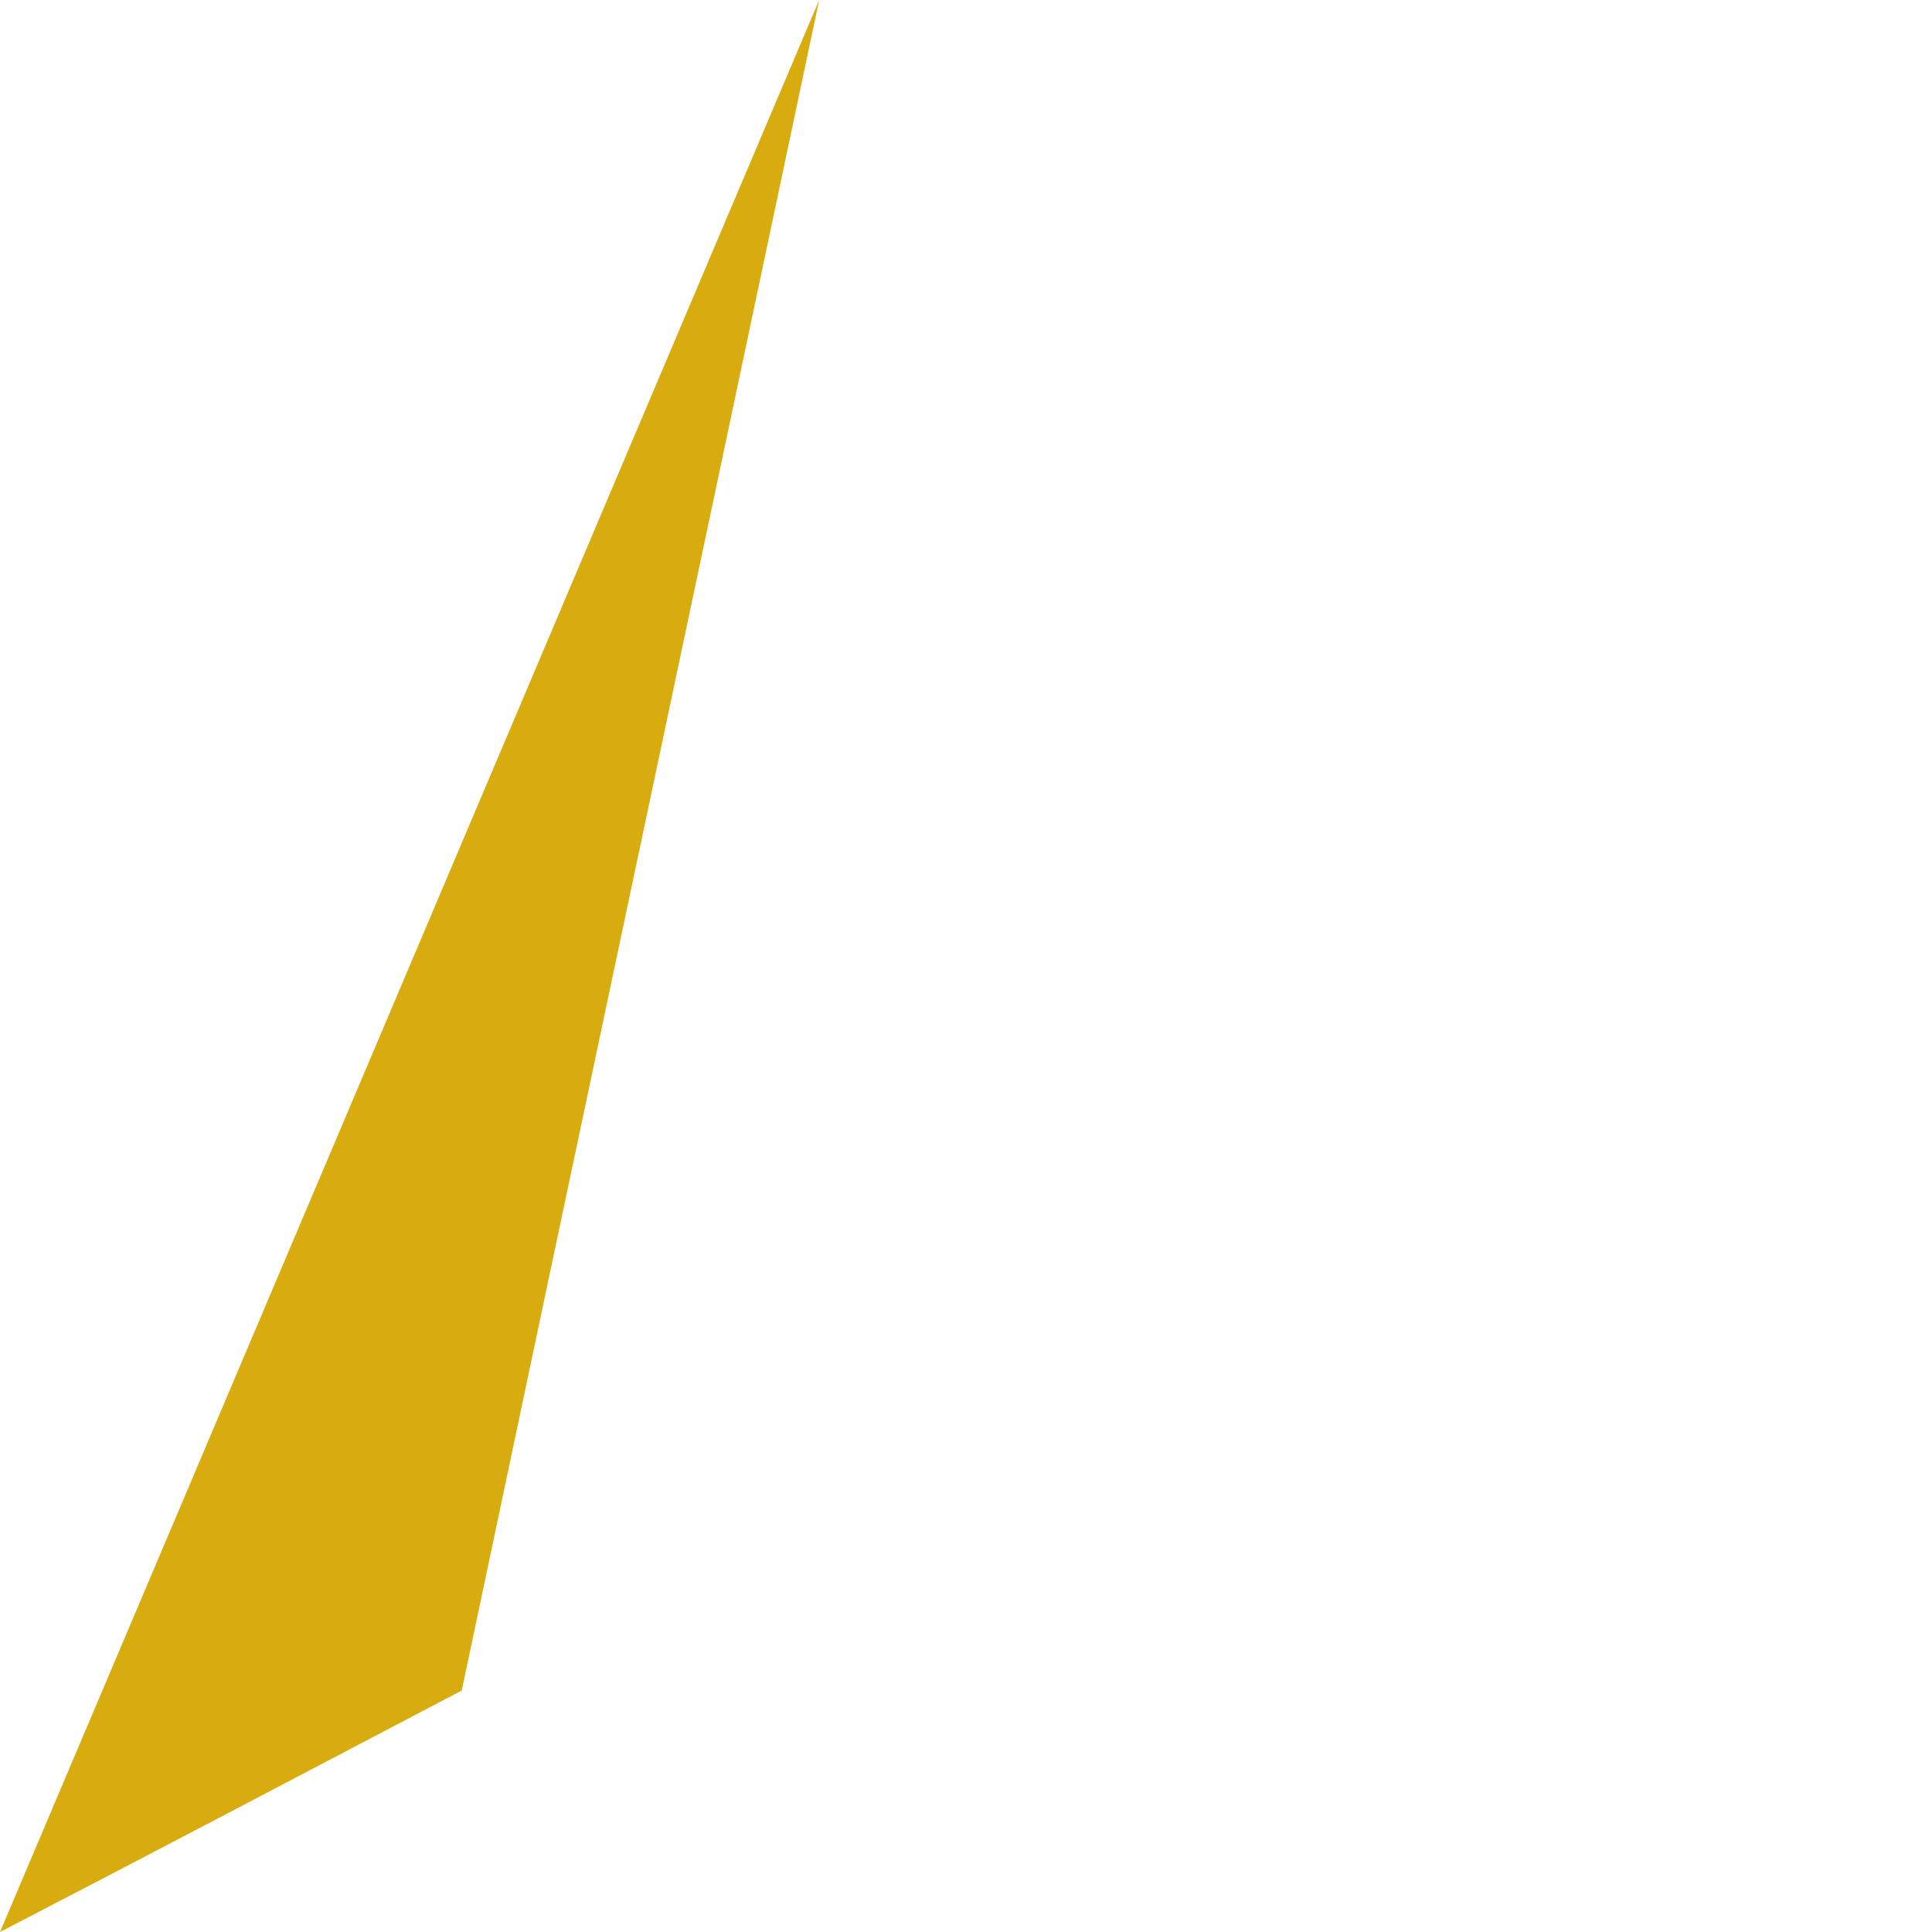 <svg width="1" height="1" viewBox="0 0 1 1" fill="none" xmlns="http://www.w3.org/2000/svg">
<path d="M0.239 0.875C0.294 0.614 0.356 0.322 0.424 0L0 1C0.081 0.958 0.159 0.917 0.239 0.875Z" fill="#D8AC0F"/>
</svg>
